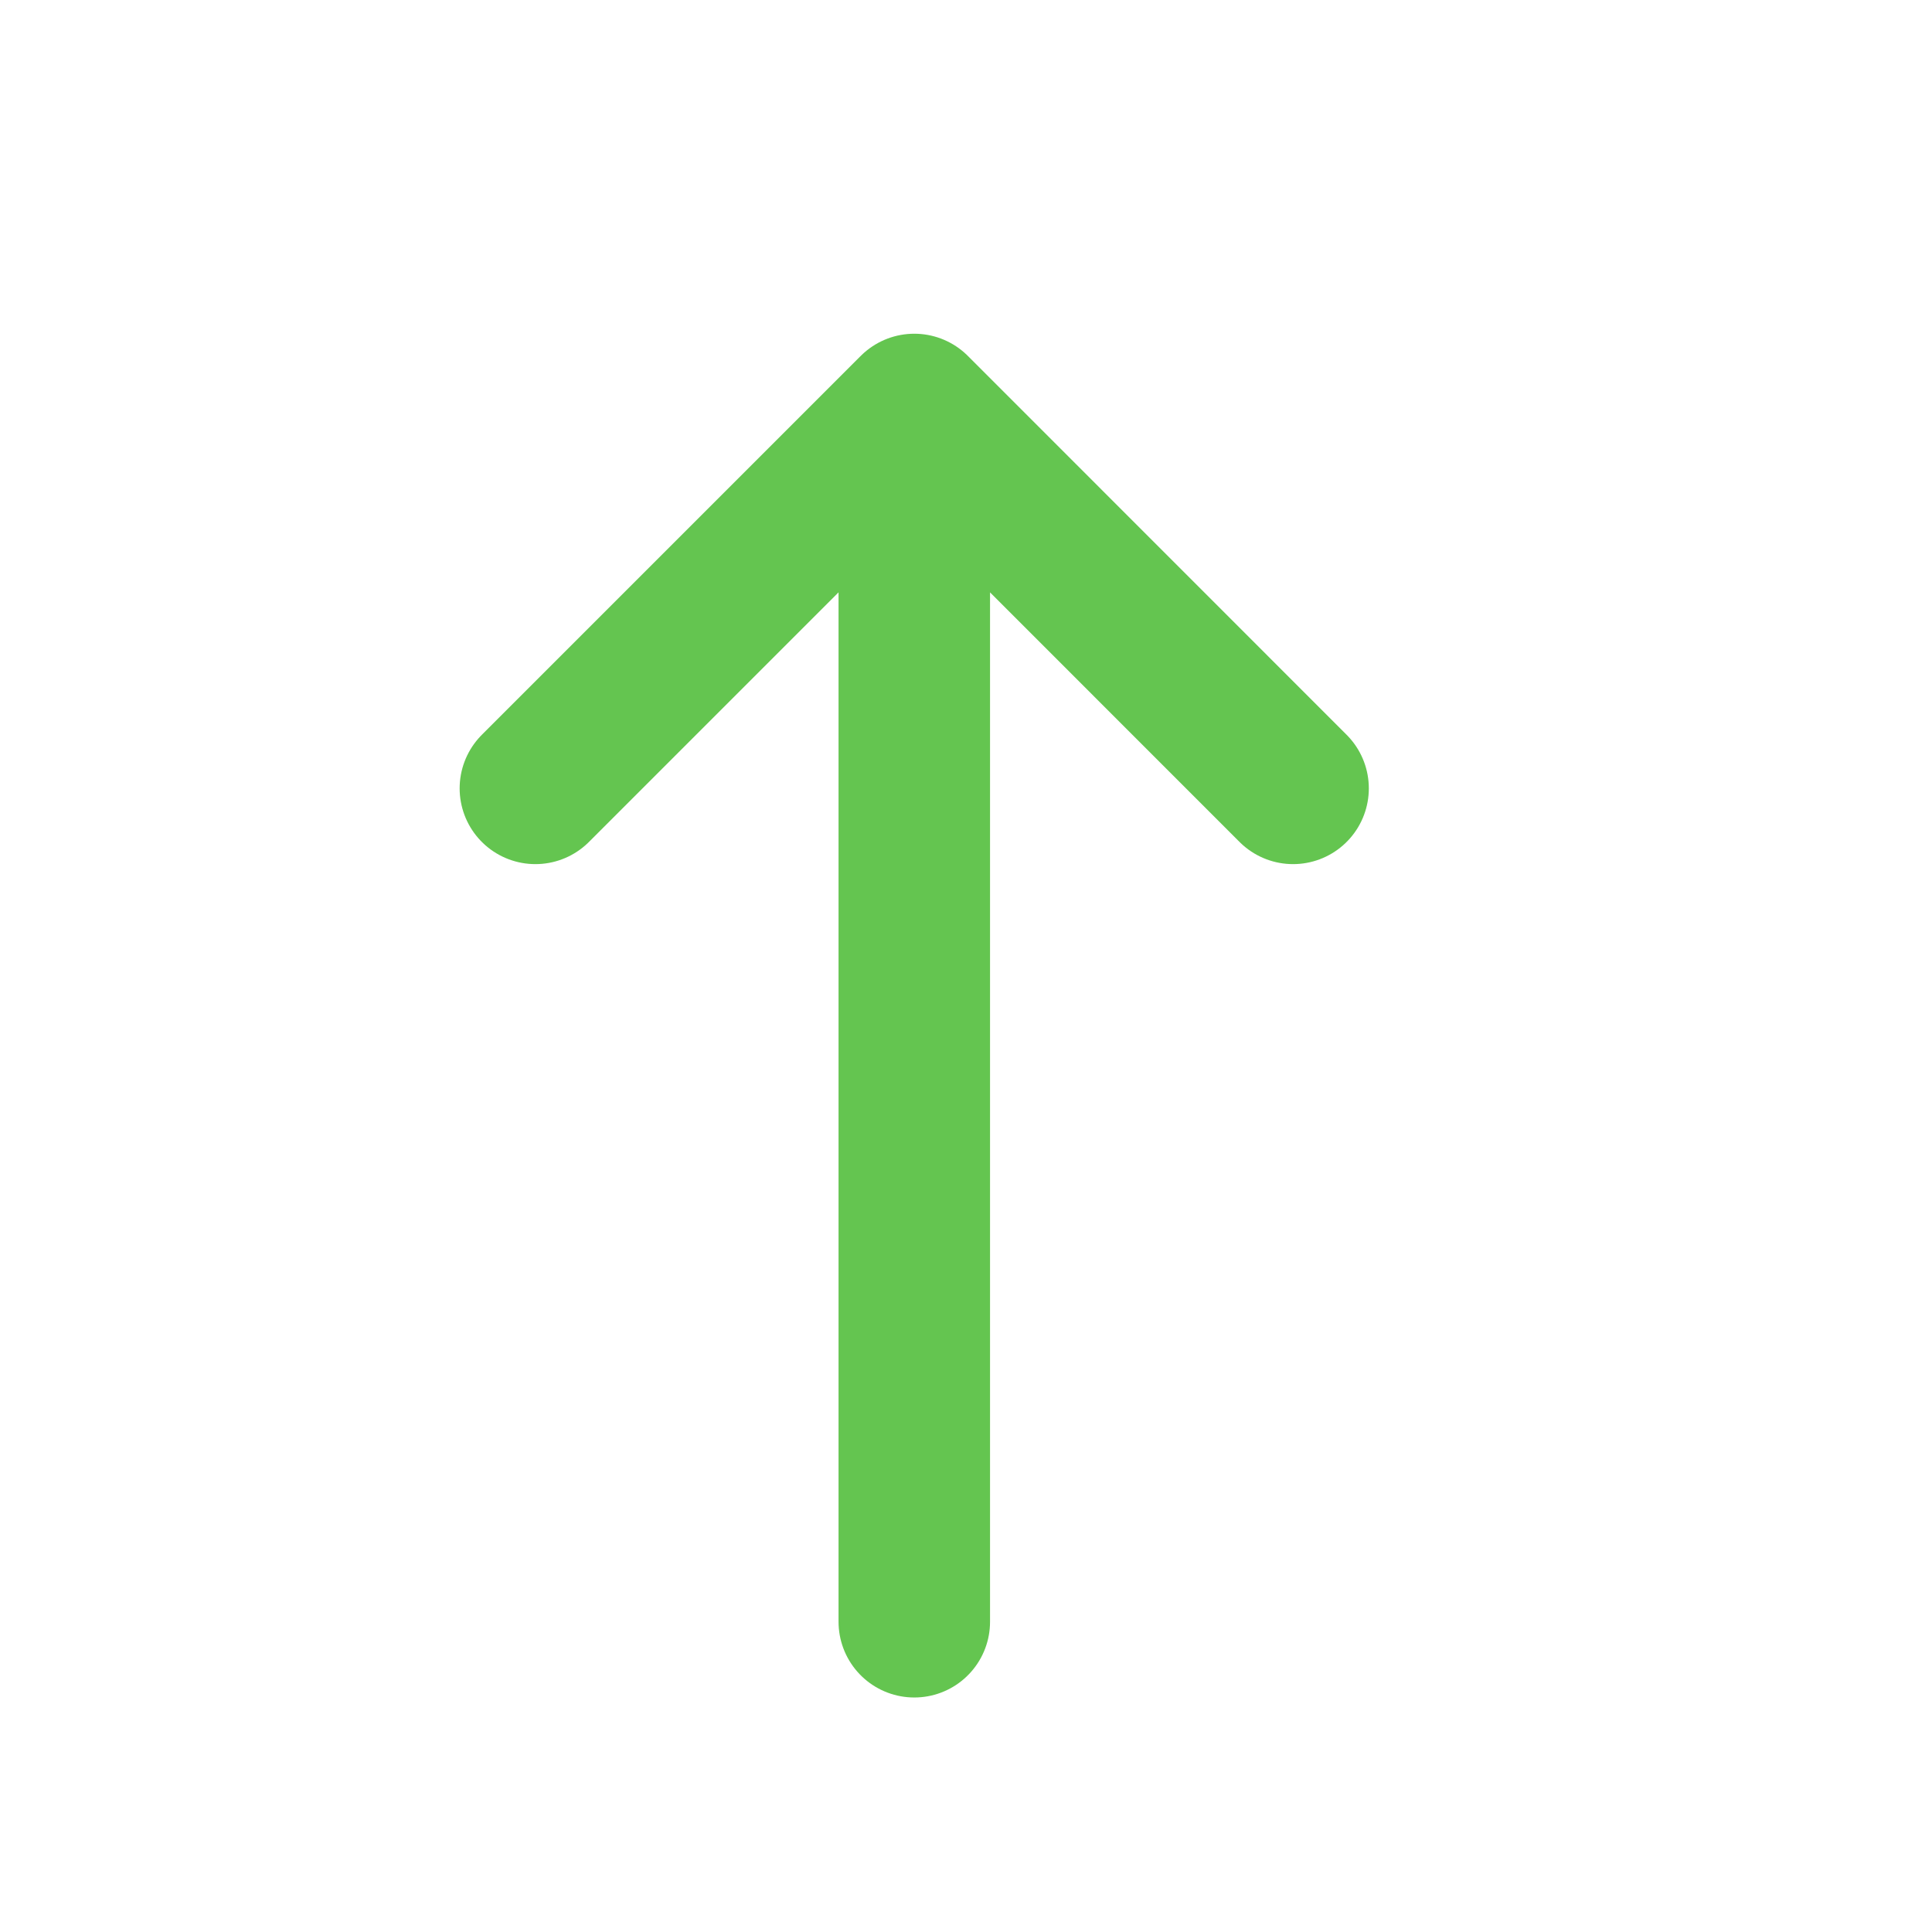 <svg xmlns="http://www.w3.org/2000/svg" width="17" height="17" viewBox="0 0 17 17" fill="none">
  <path d="M4.711 6.937L8.045 3.603M8.045 3.603L8.045 14.27M8.045 3.603L11.378 6.937" stroke="#64C550" stroke-width="1.333" stroke-linecap="round" stroke-linejoin="round"/>
</svg>